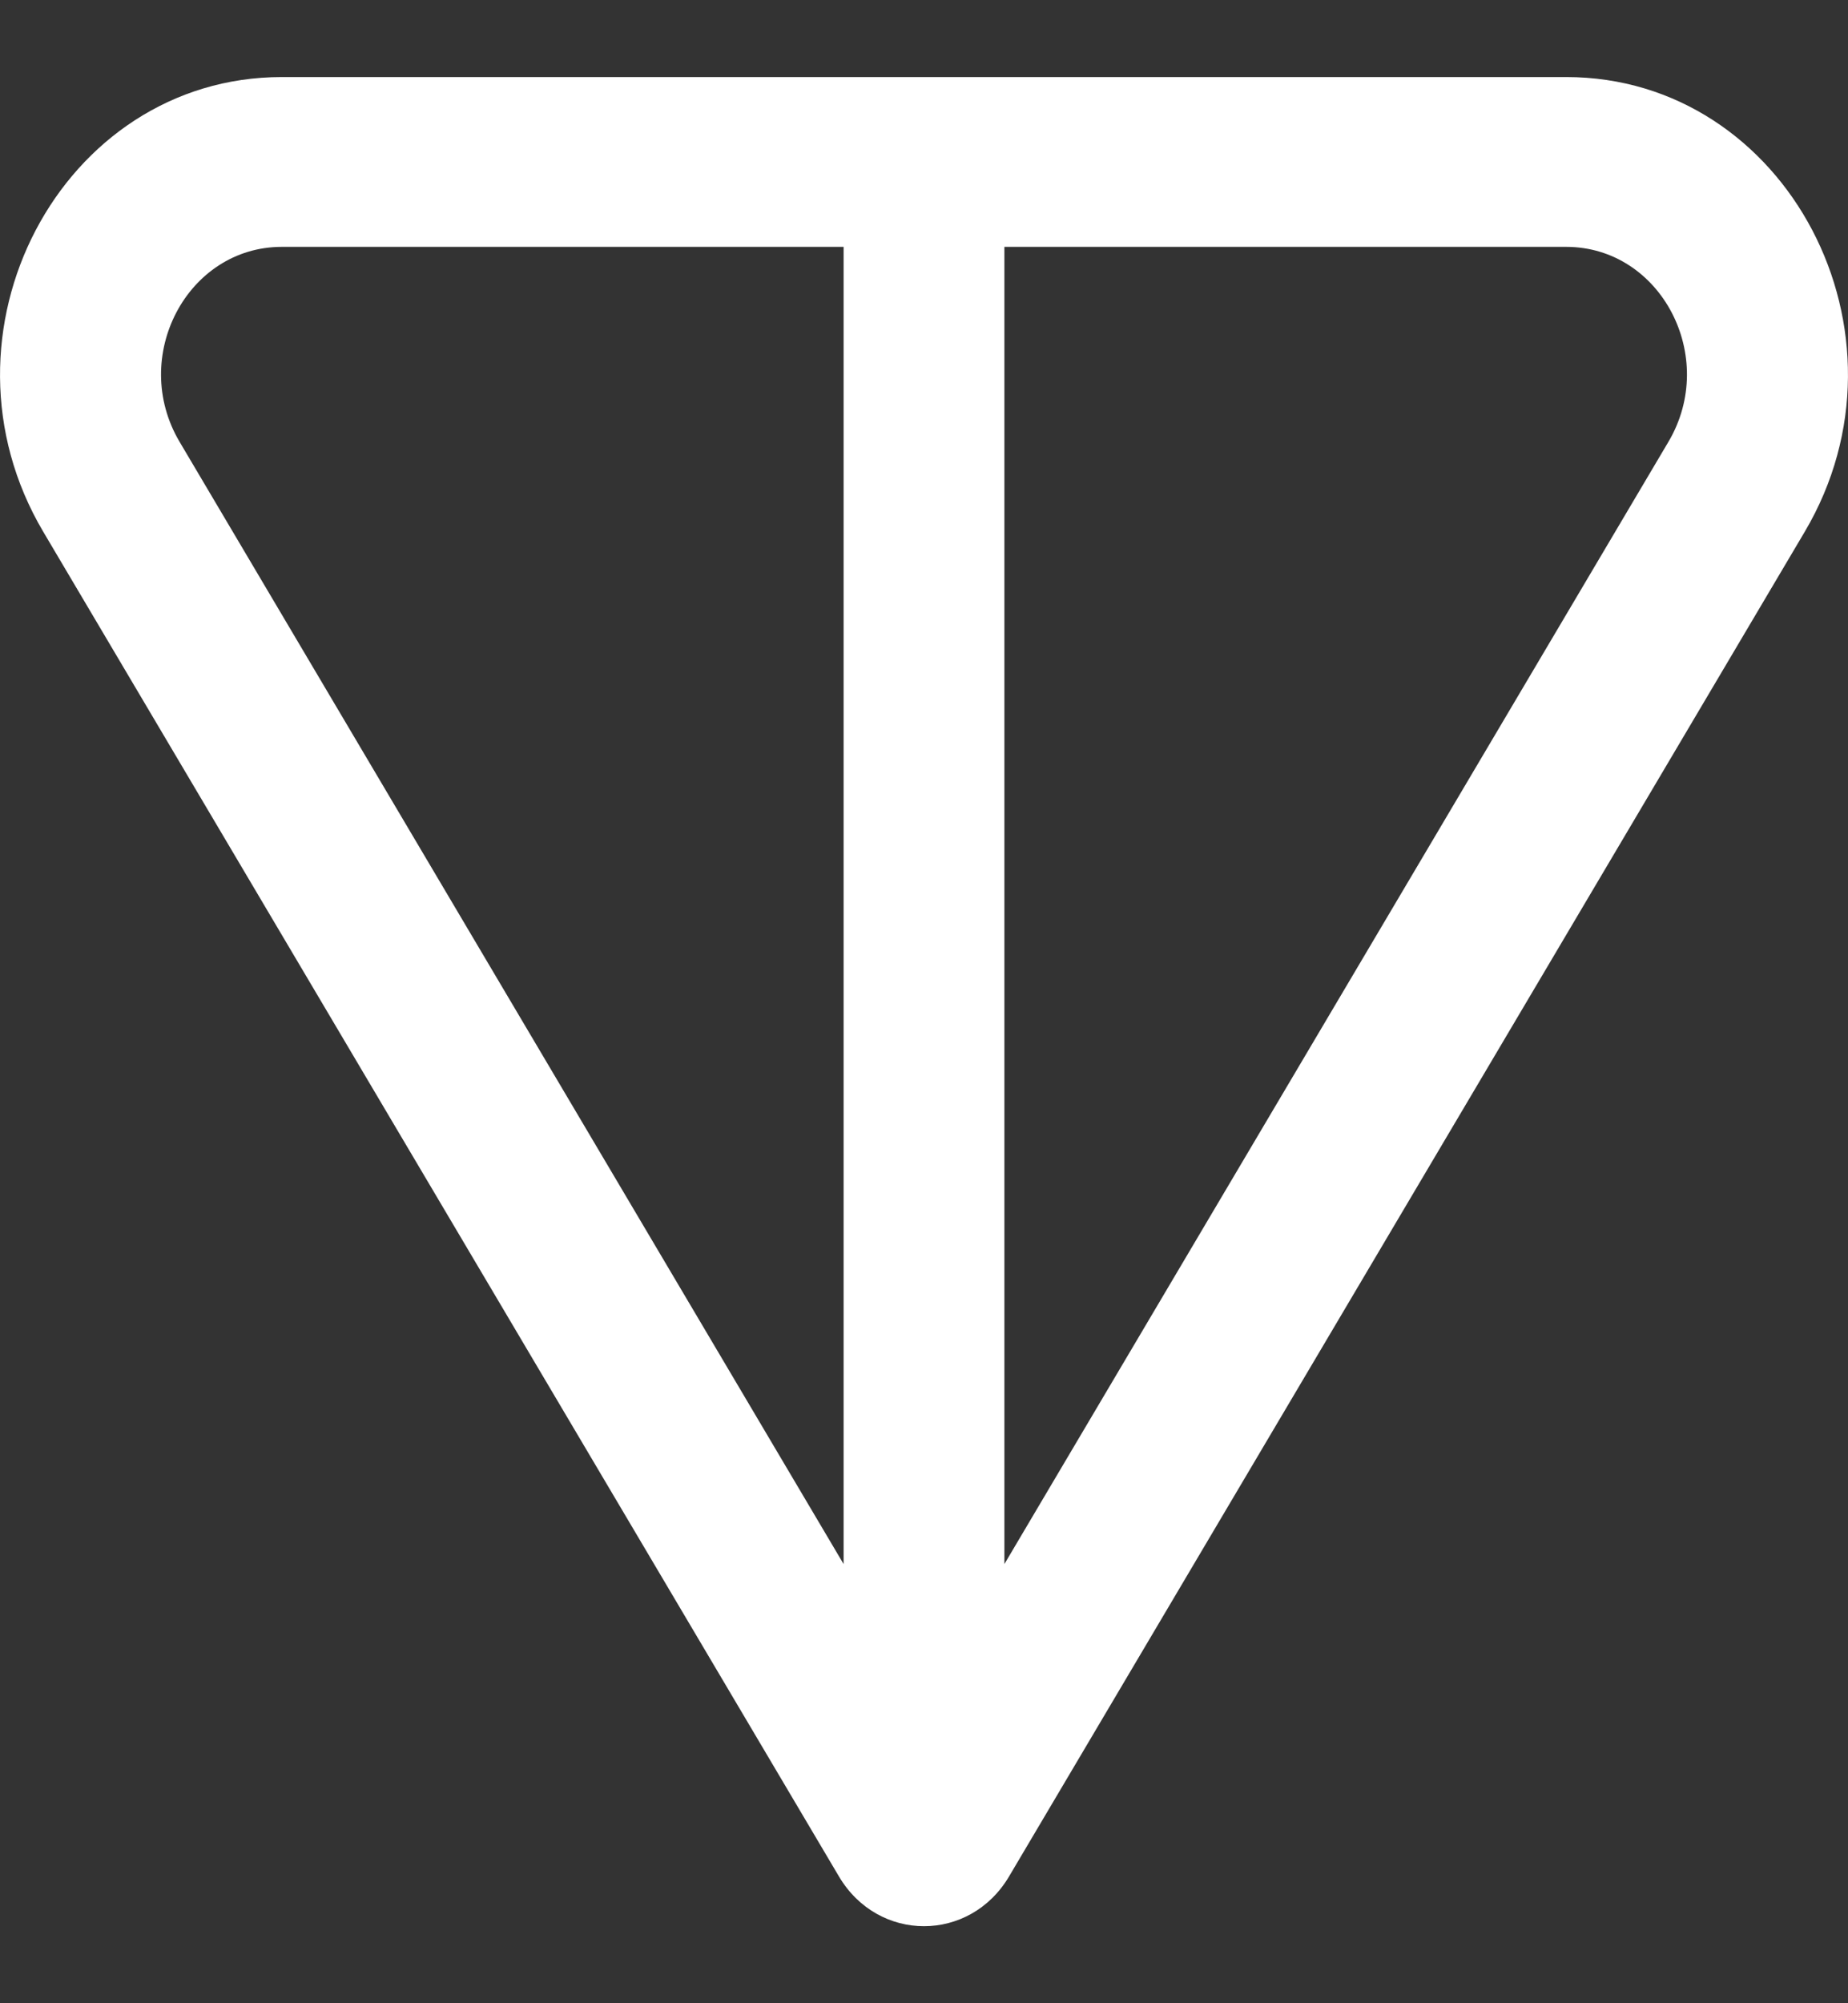 <svg width="12" height="13" viewBox="0 0 12 13" fill="none" xmlns="http://www.w3.org/2000/svg">
<rect x="0" y="0" width="12" height="13" fill="#333333" stroke="none"/>
<path fill-rule="evenodd" clip-rule="evenodd" d="M1.83 1.602C1.215 1.602 0.84 2.316 1.166 2.867L5.478 10.15V1.602H1.83ZM6.522 1.602V10.15L10.834 2.867C11.16 2.316 10.785 1.602 10.17 1.602H6.522ZM0.281 3.451C-0.48 2.166 0.395 0.5 1.83 0.5H10.17C11.605 0.5 12.48 2.166 11.719 3.451L6.553 12.176C6.298 12.608 5.702 12.608 5.447 12.176L0.281 3.451Z" fill="white"/>
</svg>
